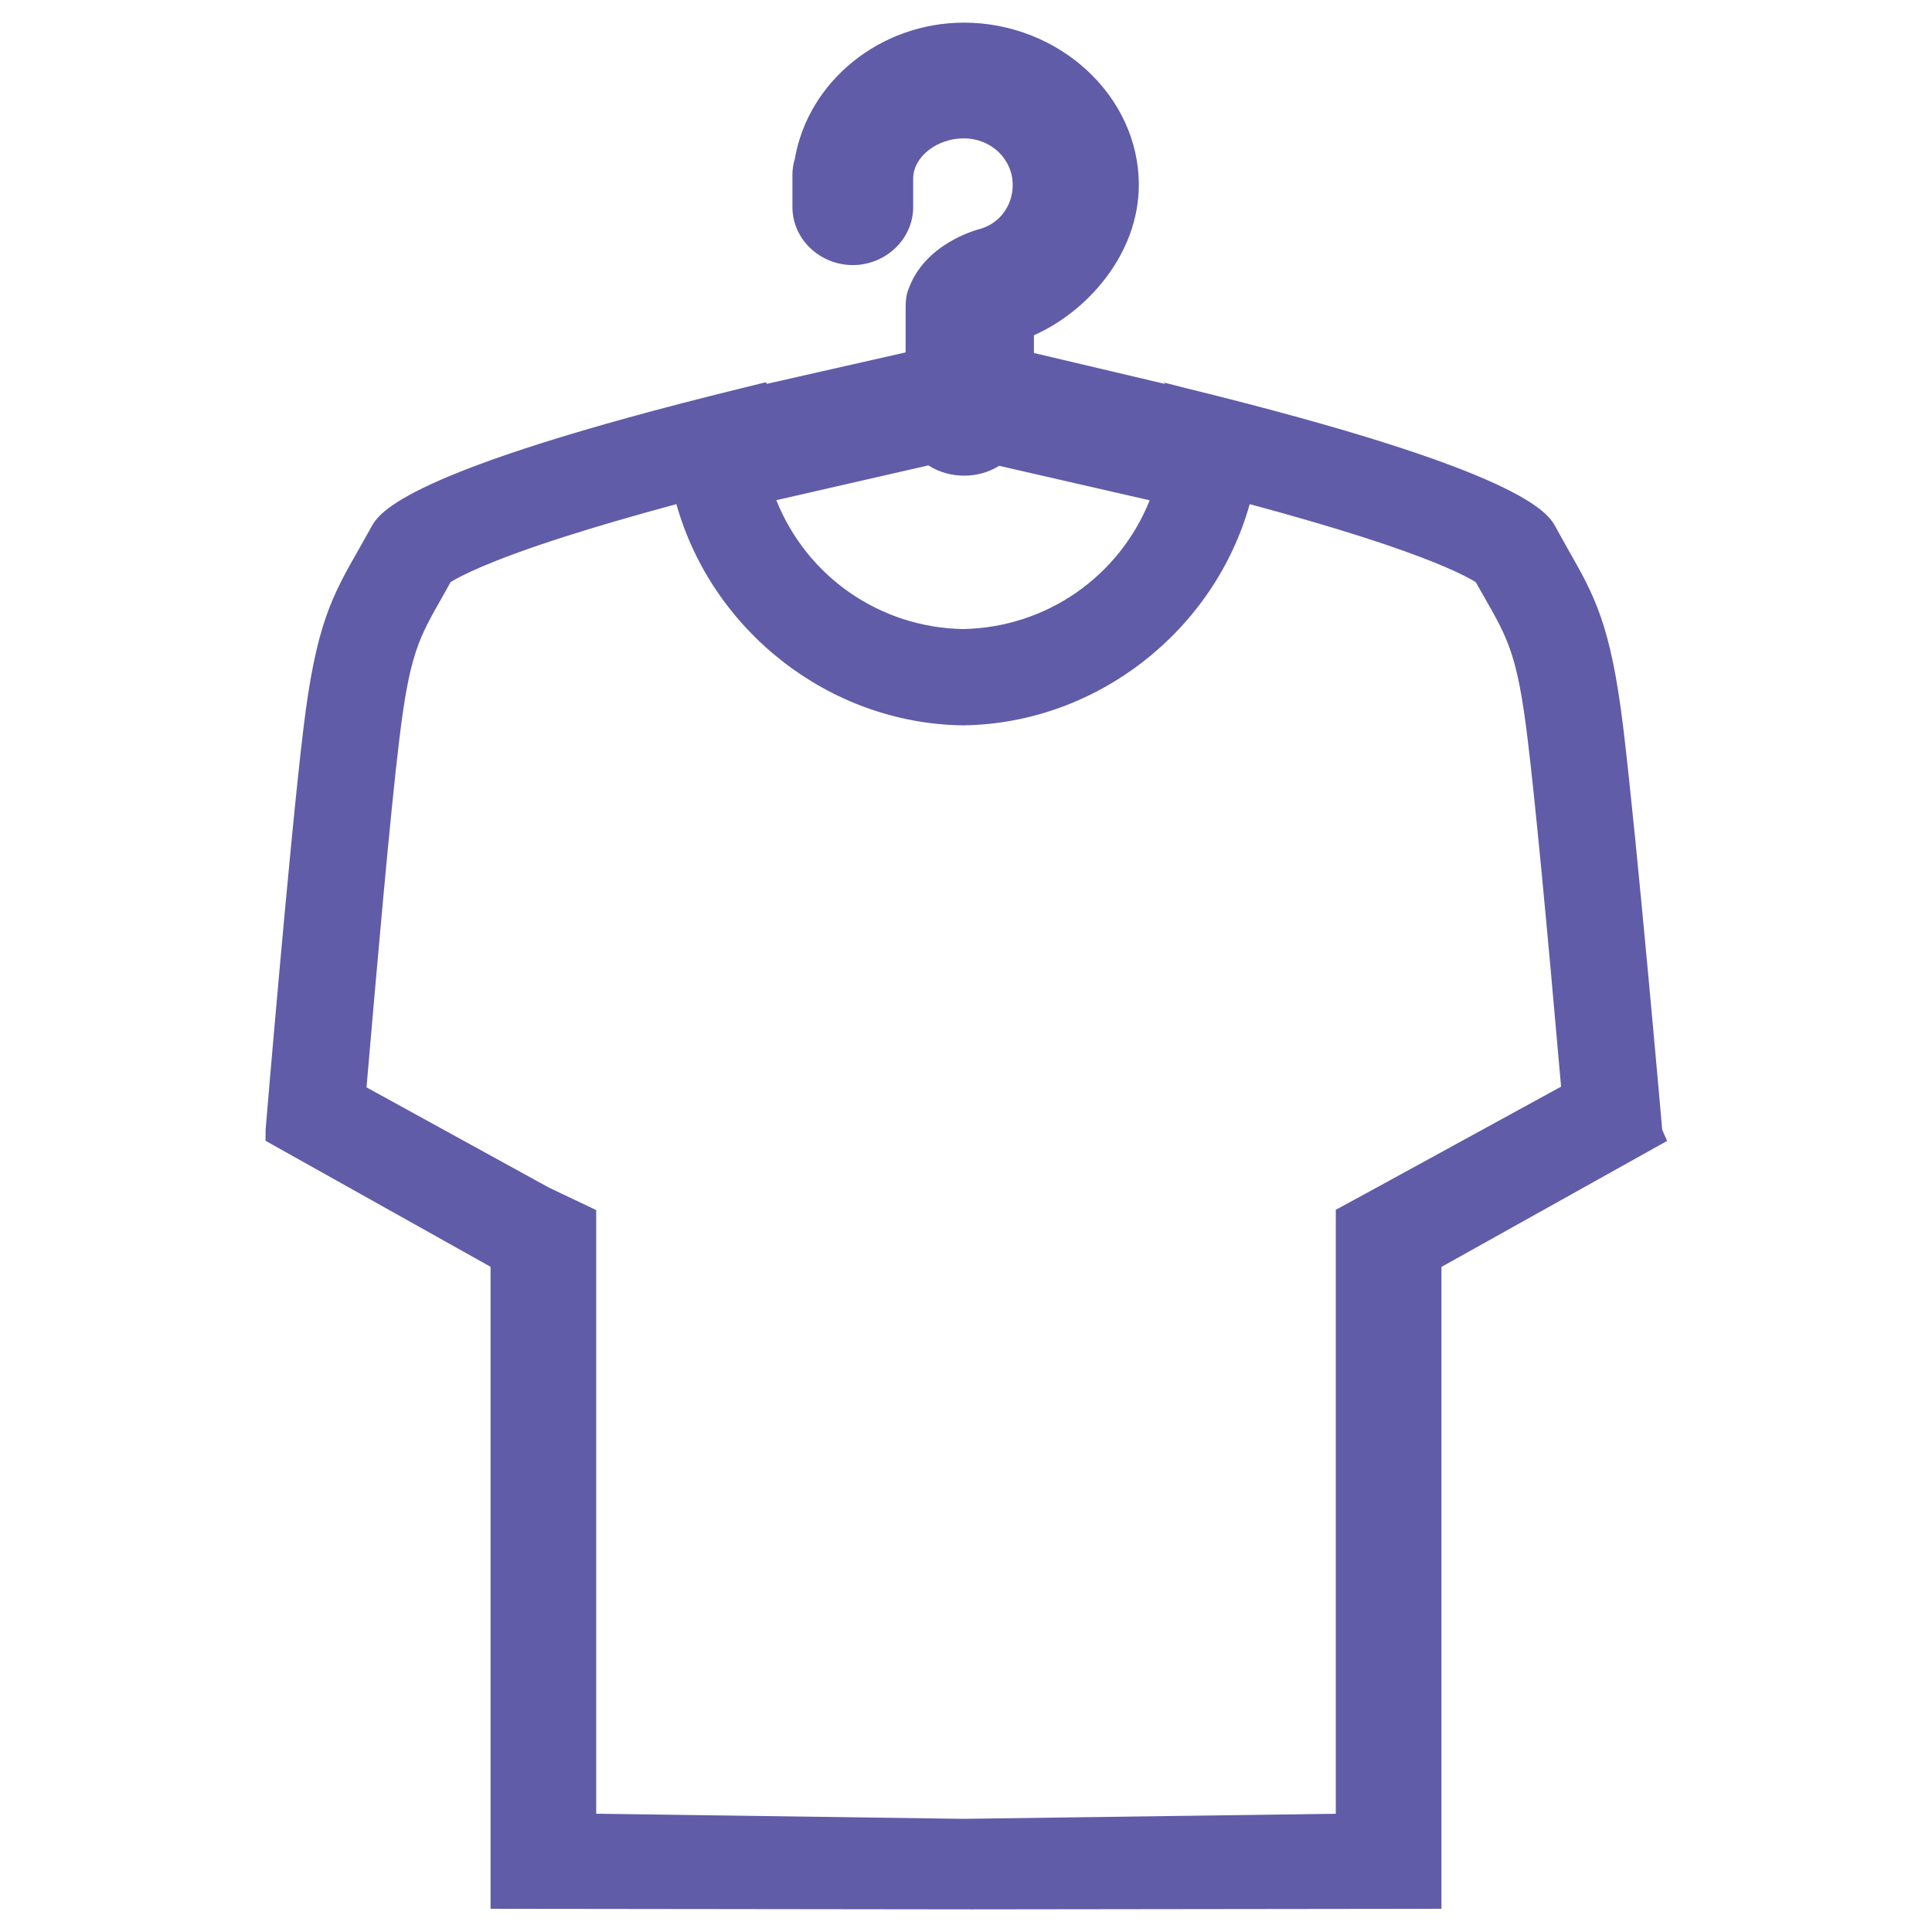 <?xml version="1.0" encoding="utf-8"?>
<!-- Generator: Adobe Illustrator 16.0.0, SVG Export Plug-In . SVG Version: 6.00 Build 0)  -->
<!DOCTYPE svg PUBLIC "-//W3C//DTD SVG 1.1//EN" "http://www.w3.org/Graphics/SVG/1.1/DTD/svg11.dtd">
<svg version="1.1" id="Layer_1" xmlns="http://www.w3.org/2000/svg" xmlns:xlink="http://www.w3.org/1999/xlink" x="0px" y="0px"
	 width="256px" height="256px" viewBox="0 0 256 256" enable-background="new 0 0 256 256" xml:space="preserve">
<path fill="#605CA8" d="M65,252.923v-85.069l-29.816-16.694l0.007-1.453c0.033-0.379,3.187-38.086,5.015-53.191
	c1.66-13.749,3.79-17.526,7.366-23.785c0.514-0.896,1.045-1.852,1.629-2.903c1.006-1.816,4.061-7.34,49.109-18.401l3.137-0.771
	l0.181,0.2L120,46.694V41.25c0-1.076,0.006-2.1,0.422-3.044c2.145-5.796,8.55-7.655,9.647-7.931c2.498-0.802,4.12-3.116,4.12-5.779
	c0-3.339-2.769-6.16-6.517-6.16c-3.453,0-6.673,2.387-6.673,5.348v3.744c0,4.316-3.705,7.698-8.002,7.698
	c-4.295,0-7.998-3.382-7.998-7.698v-4.275c0-0.803,0.135-1.499,0.314-2.062C107.061,10.765,116.642,3,127.735,3
	c12.521,0,23.163,9.643,23.163,21.496c0,9.206-6.898,16.847-13.898,19.923v2.355l17.426,4.113l-0.257-0.214l2.94,0.751
	c45.012,11.052,48.011,16.585,49.017,18.402c0.57,1.029,1.078,1.967,1.582,2.85c3.58,6.268,5.727,10.051,7.391,23.839
	c1.828,15.102,5.119,52.807,5.152,53.186l0.647,1.475L191,167.871v85.052L128.859,253L65,252.923z M127.203,241h0.84L177,240.332
	v-80.029l5.479-2.98l24.372-13.338c-1.971-22.601-3.464-38.051-4.419-45.937c-1.357-11.236-2.579-13.363-5.827-19.047
	c-0.326-0.575-0.688-1.2-1.063-1.867c-1.174-0.736-4.951-2.759-15.08-6.005c-4.279-1.369-9.273-2.822-14.869-4.328
	c-4.725,16.827-20.261,29.012-37.81,29.308l-0.207,0.002l-0.141-0.002c-17.549-0.295-33.082-12.48-37.809-29.308
	c-5.566,1.498-10.557,2.952-14.863,4.331c-10.104,3.236-13.883,5.262-15.063,6.003c-0.105,0.189-0.209,0.376-0.309,0.561
	c-0.254,0.46-0.496,0.897-0.73,1.312c-3.193,5.594-4.389,7.687-5.76,19.038c-1.229,10.154-3.016,30.777-4.082,43.099l-0.256,2.933
	l24.191,13.295L79,160.34v79.989L127.203,241z M102.867,66.275c4.037,10.116,13.695,16.877,24.738,17.077
	c11.033-0.2,20.689-6.954,24.734-17.059l-19.953-4.571c-1.318,0.84-2.947,1.306-4.631,1.306c-1.727,0-3.395-0.487-4.74-1.364
	L102.867,66.275z"/>
</svg>
